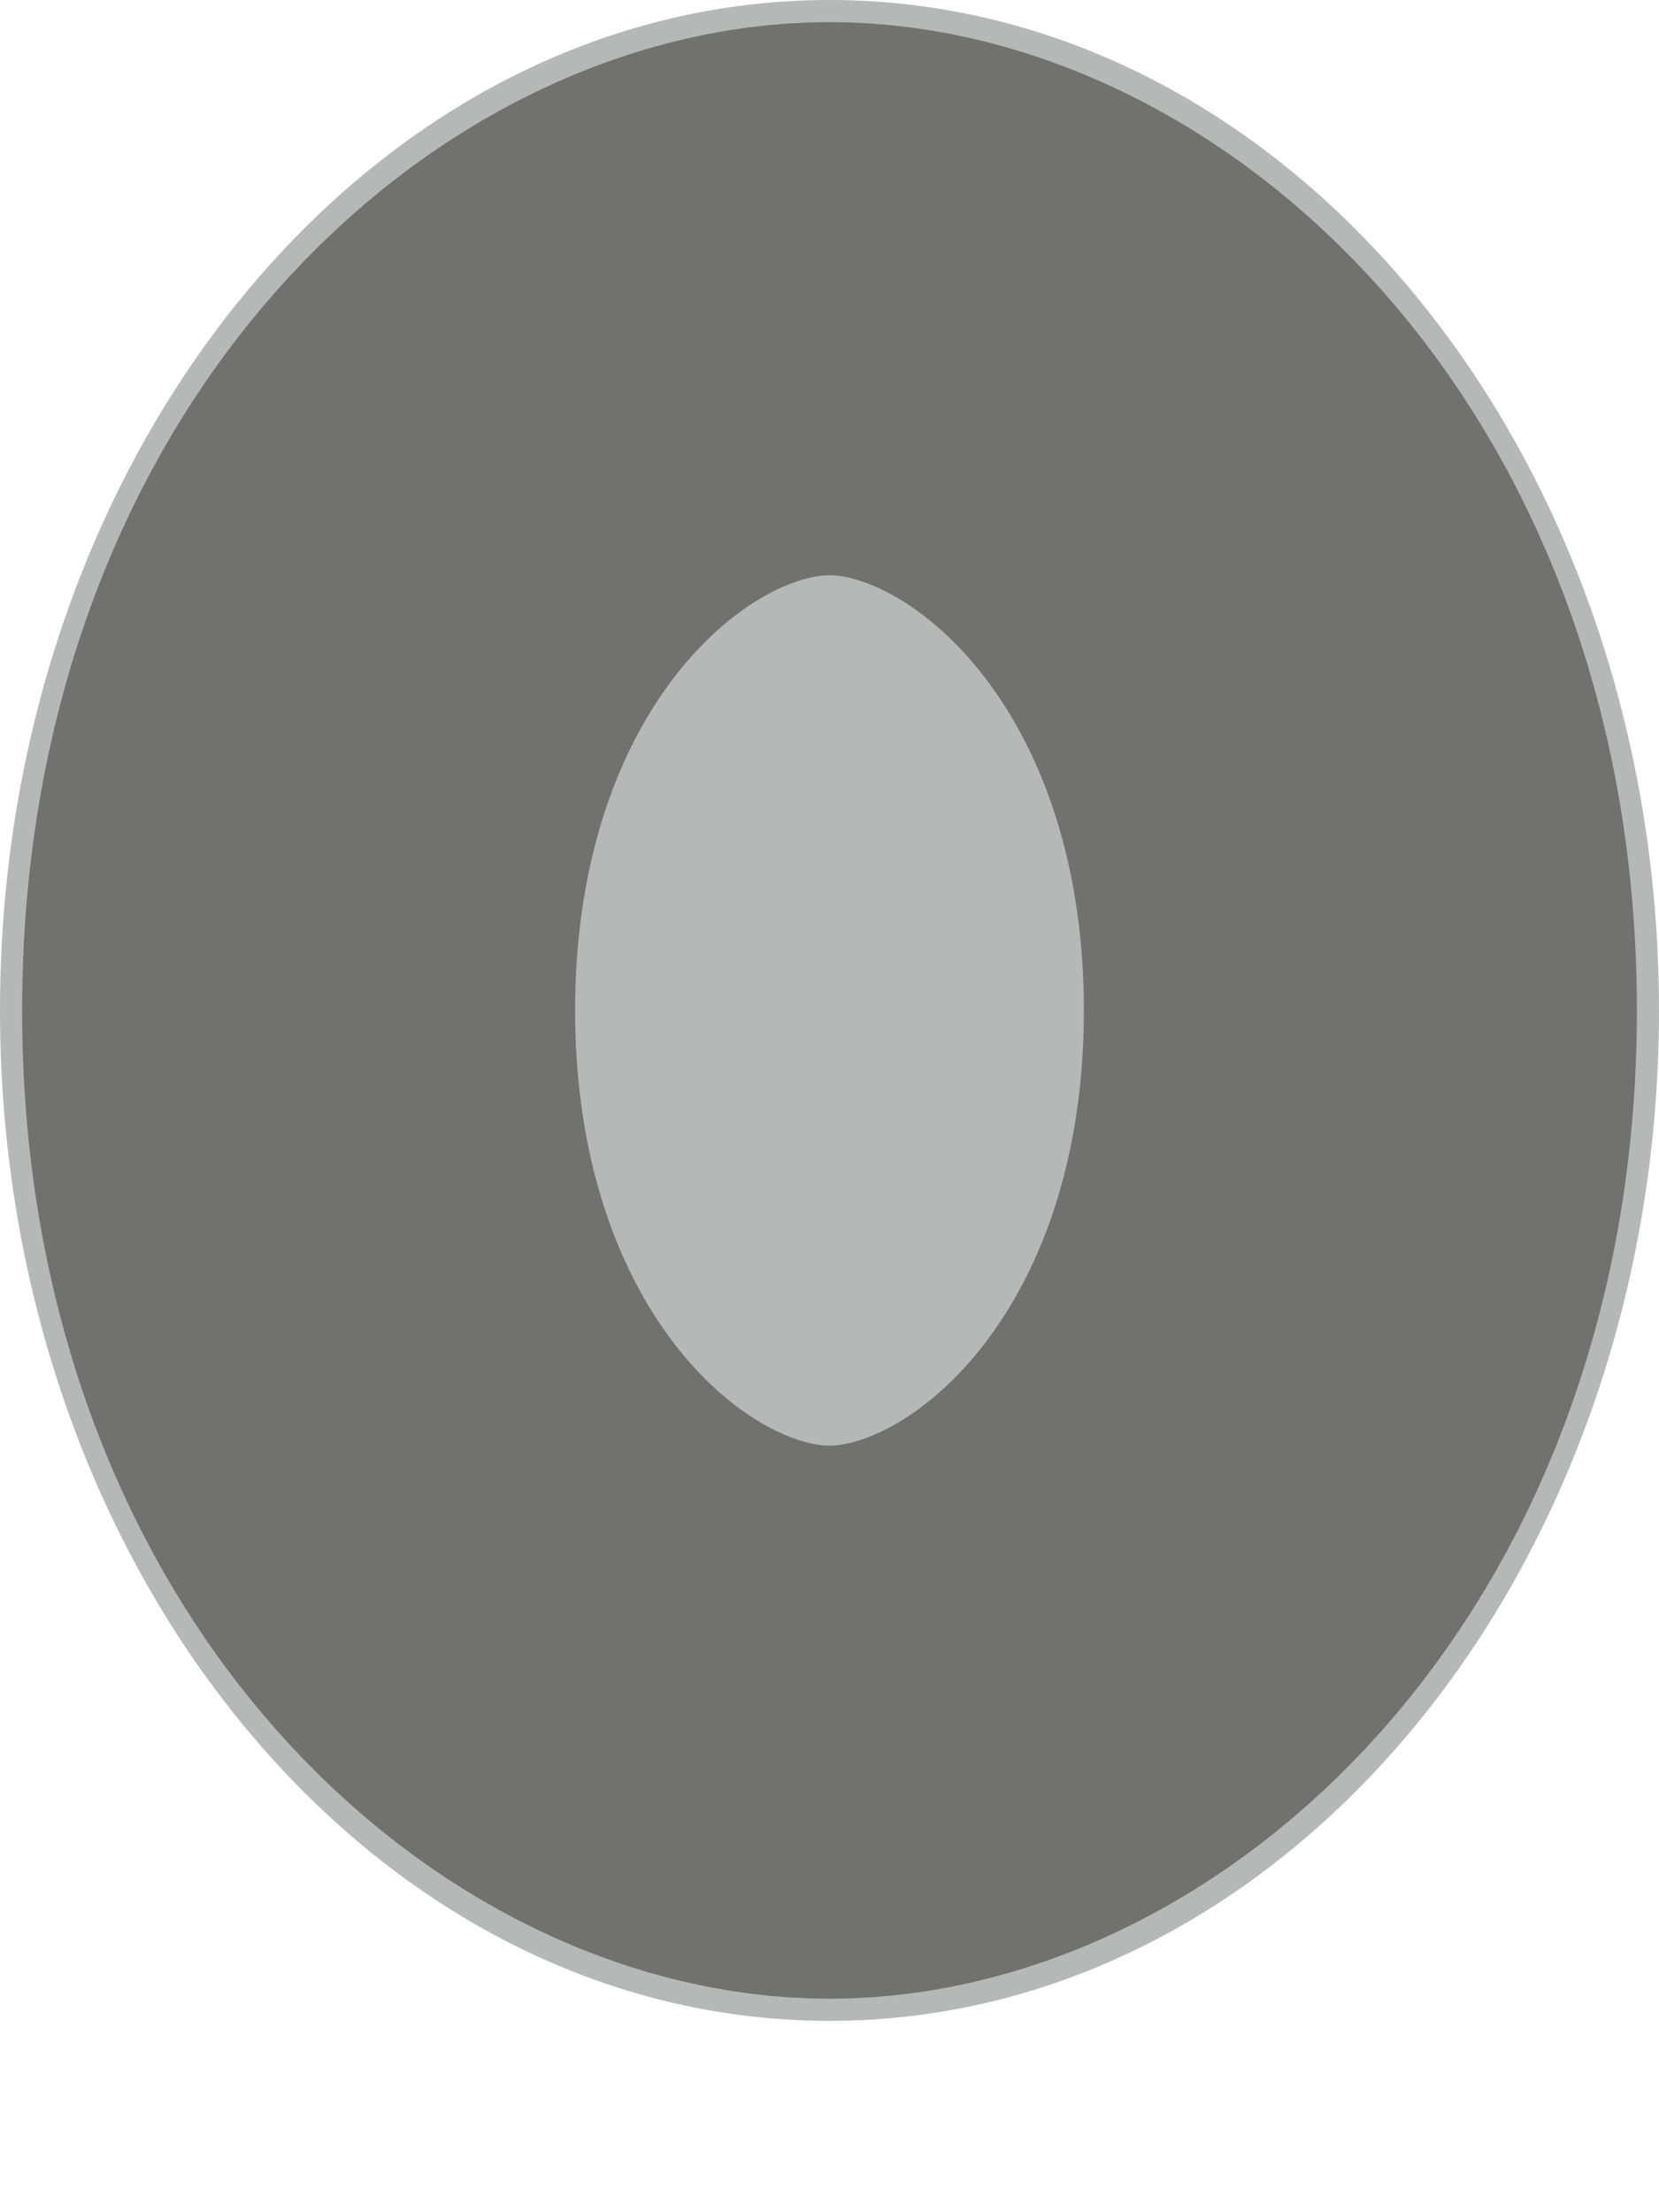 <svg width="3" height="4" viewBox="0 0 3 4" fill="none" xmlns="http://www.w3.org/2000/svg">
<path d="M1.5 3.654C2.328 3.654 3 2.836 3 1.827C3 0.818 2.328 0 1.5 0C0.672 0 0 0.818 0 1.827C0 2.836 0.672 3.654 1.5 3.654Z" fill="#4A4C4B" fill-opacity="0.4"/>
<path d="M1.5 0.54C1.935 0.54 2.46 1.012 2.46 1.827C2.46 2.642 1.935 3.114 1.5 3.114C1.064 3.114 0.54 2.642 0.54 1.827C0.54 1.012 1.064 0.54 1.5 0.54Z" stroke="#656563" stroke-opacity="0.85"/>
</svg>
